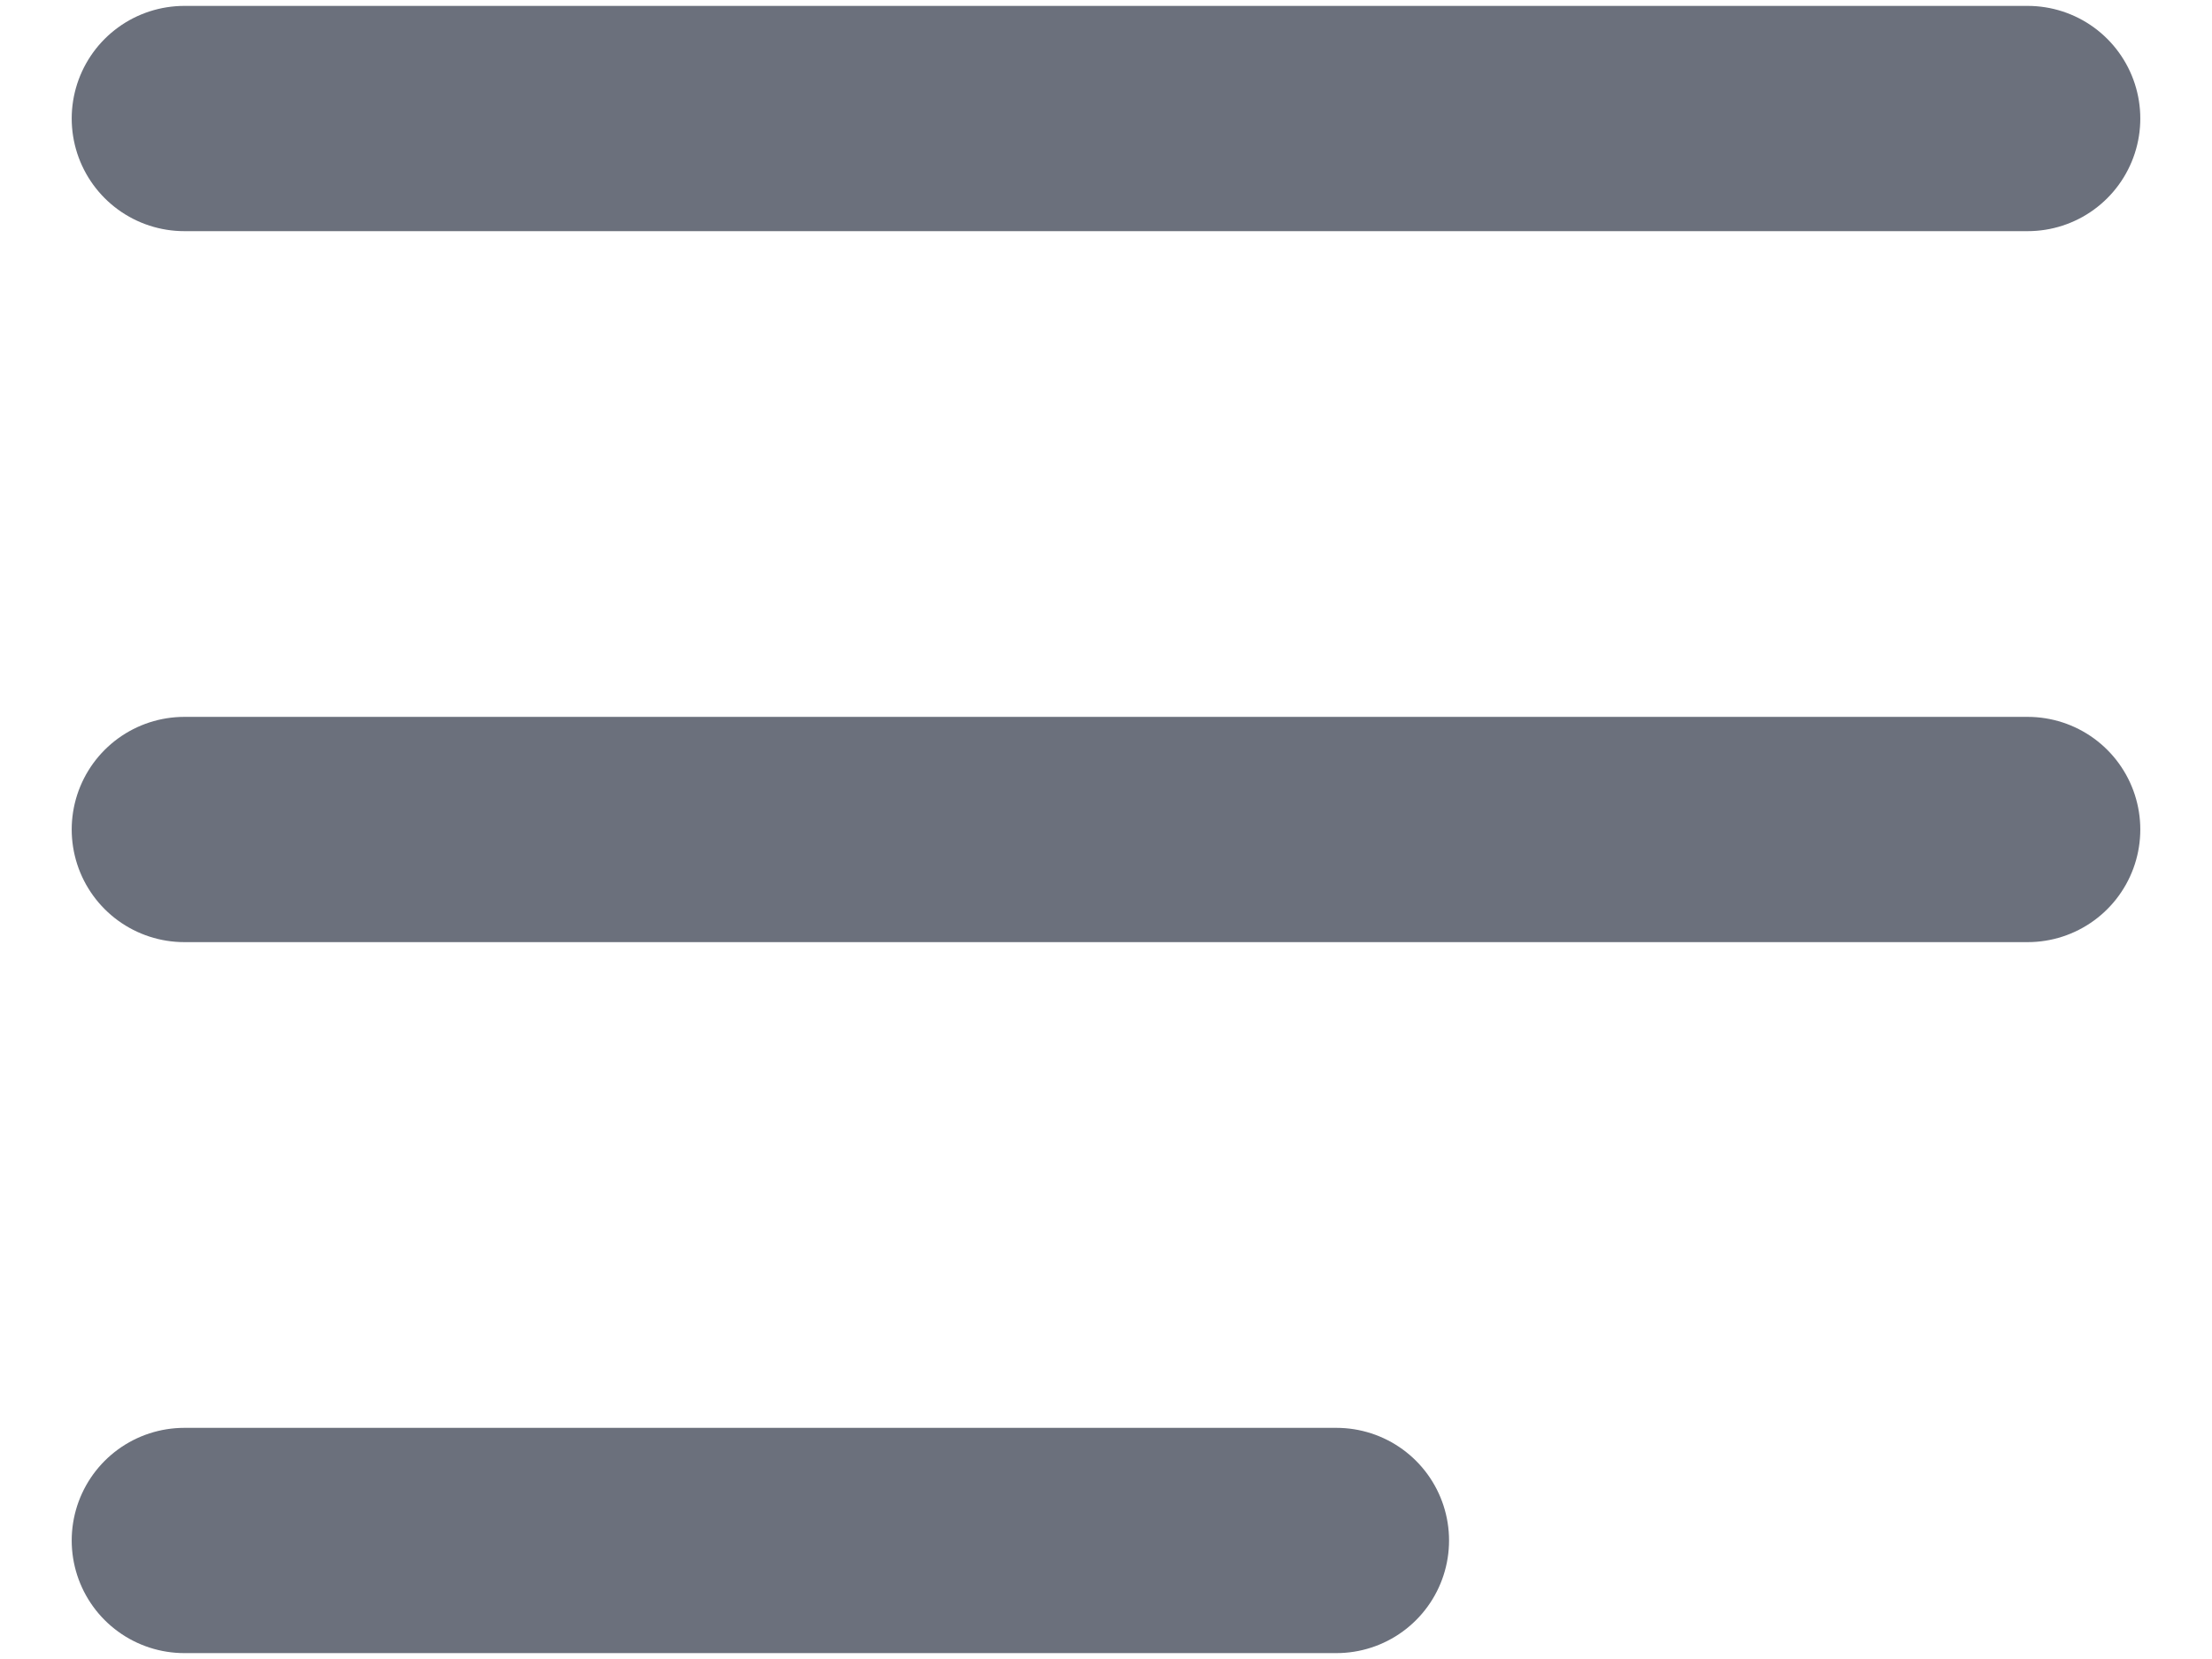 <?xml version="1.0" encoding="UTF-8" standalone="no"?>
<svg width="24px" height="18px" viewBox="0 0 24 18" version="1.1" xmlns="http://www.w3.org/2000/svg" xmlns:xlink="http://www.w3.org/1999/xlink">
    <!-- Generator: Sketch 42 (36781) - http://www.bohemiancoding.com/sketch -->
    <title>configuracoes@1x</title>
    <desc>Created with Sketch.</desc>
    <defs></defs>
    <g id="Tueddin" stroke="none" stroke-width="1" fill="none" fill-rule="evenodd" stroke-linecap="round" stroke-linejoin="round">
        <g id="Profile" transform="translate(-330, -900)" stroke="#6B707C" stroke-width="2.444">
            <g id="barra-de-ferramentas" transform="translate(-4, 852)">
                <g id="configuracoes" transform="translate(336, 48)">
                    <path d="M0,1.286 L20,1.286" id="Path-147"></path>
                    <path d="M0,9 L20,9" id="Path-147-Copy"></path>
                    <path d="M0,16.714 L12.5,16.714" id="Path-147-Copy-2"></path>
                </g>
            </g>
        </g>
    </g>
</svg>